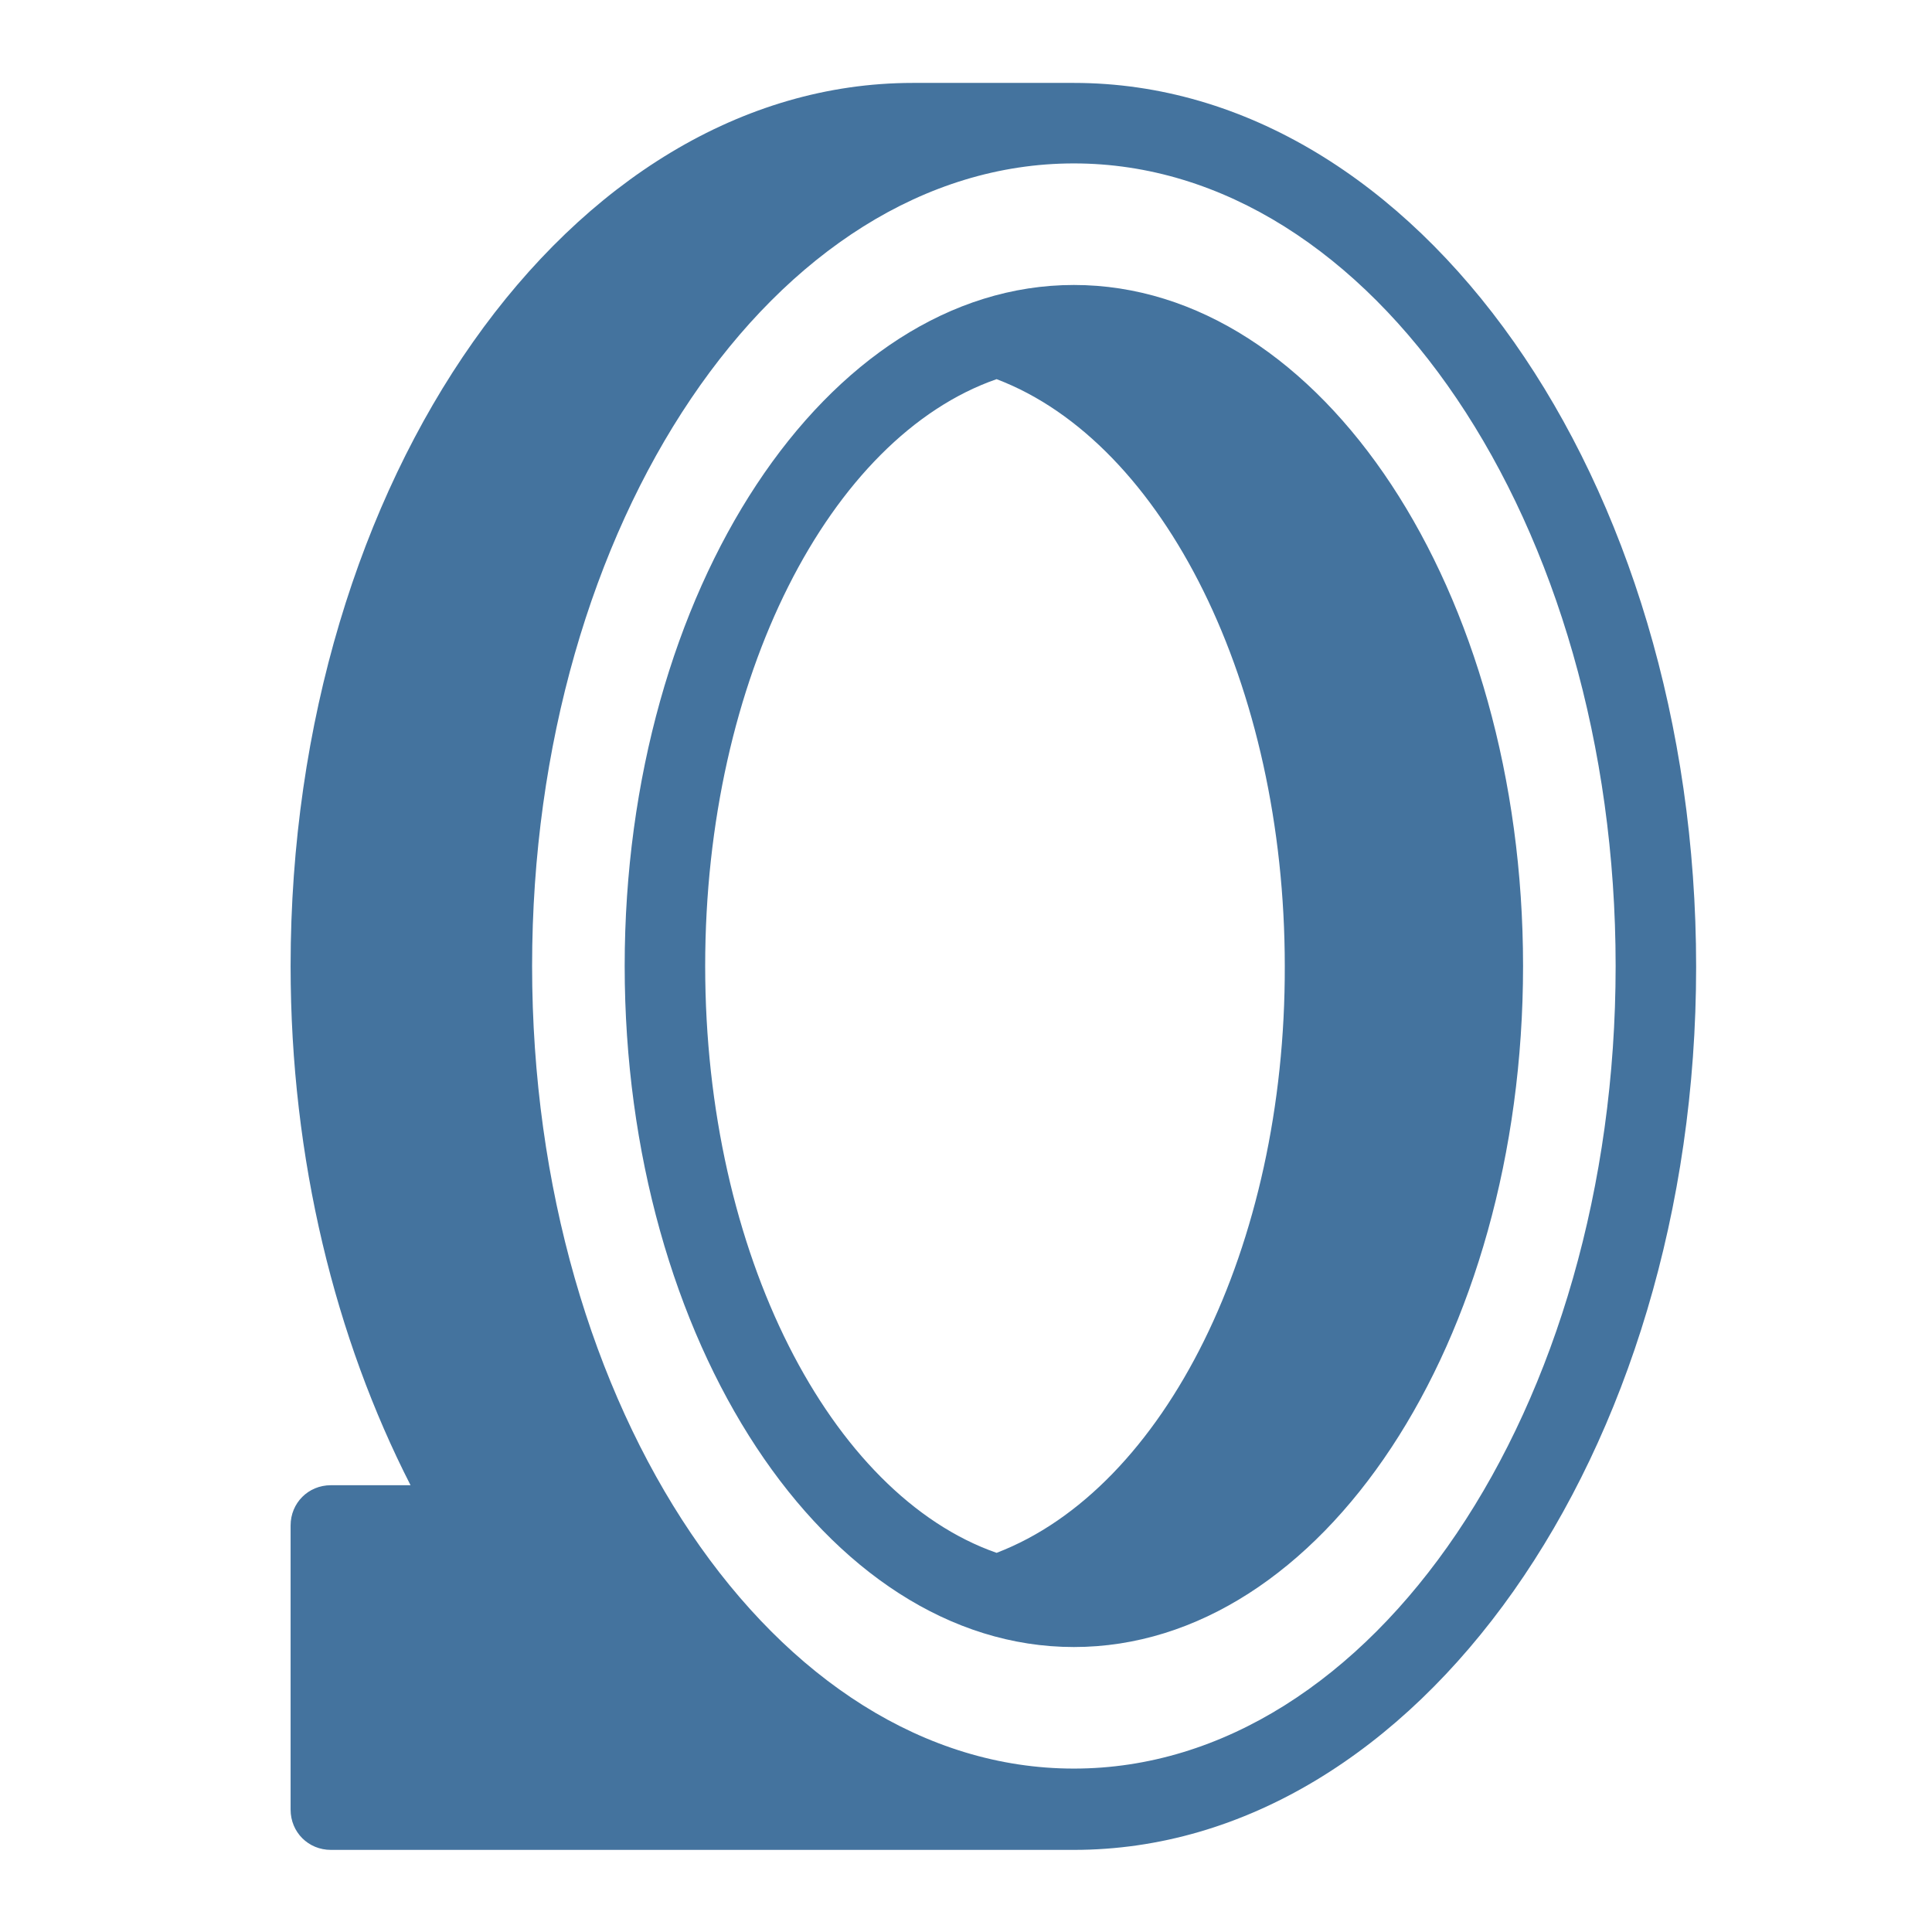 <svg viewBox="0 0 24 24" height="24px" width="24px" fill="#44739e" xmlns="http://www.w3.org/2000/svg"><title>hue:sana</title><desc>Source: https://github.com/arallsopp/hass-hue-icons</desc><path d="M13.34,1.03h-2C7.08,1.03,3.61,5.95,3.61,12c0,2.41,0.56,4.63,1.49,6.45H4.11c-0.28,0-0.5,0.22-0.5,0.5v3.53 c0,0.28,0.22,0.5,0.5,0.5h9.23c4.26,0,7.73-4.92,7.73-10.97C21.07,5.95,17.61,1.03,13.34,1.03z M13.34,21.97 c-3.71,0-6.73-4.47-6.73-9.97s3.02-9.97,6.73-9.97c3.71,0,6.73,4.47,6.73,9.97S17.05,21.97,13.34,21.97z M13.34,3.54c-3.07,0-5.58,3.79-5.58,8.46c0,4.66,2.5,8.46,5.58,8.46s5.58-3.79,5.58-8.46 C18.92,7.34,16.42,3.54,13.34,3.54z M12.38,19.29c-2.06-0.72-3.62-3.71-3.62-7.29c0-3.58,1.55-6.57,3.62-7.29 c2.08,0.79,3.58,3.8,3.58,7.29C15.97,15.49,14.47,18.49,12.38,19.29z"/></svg>